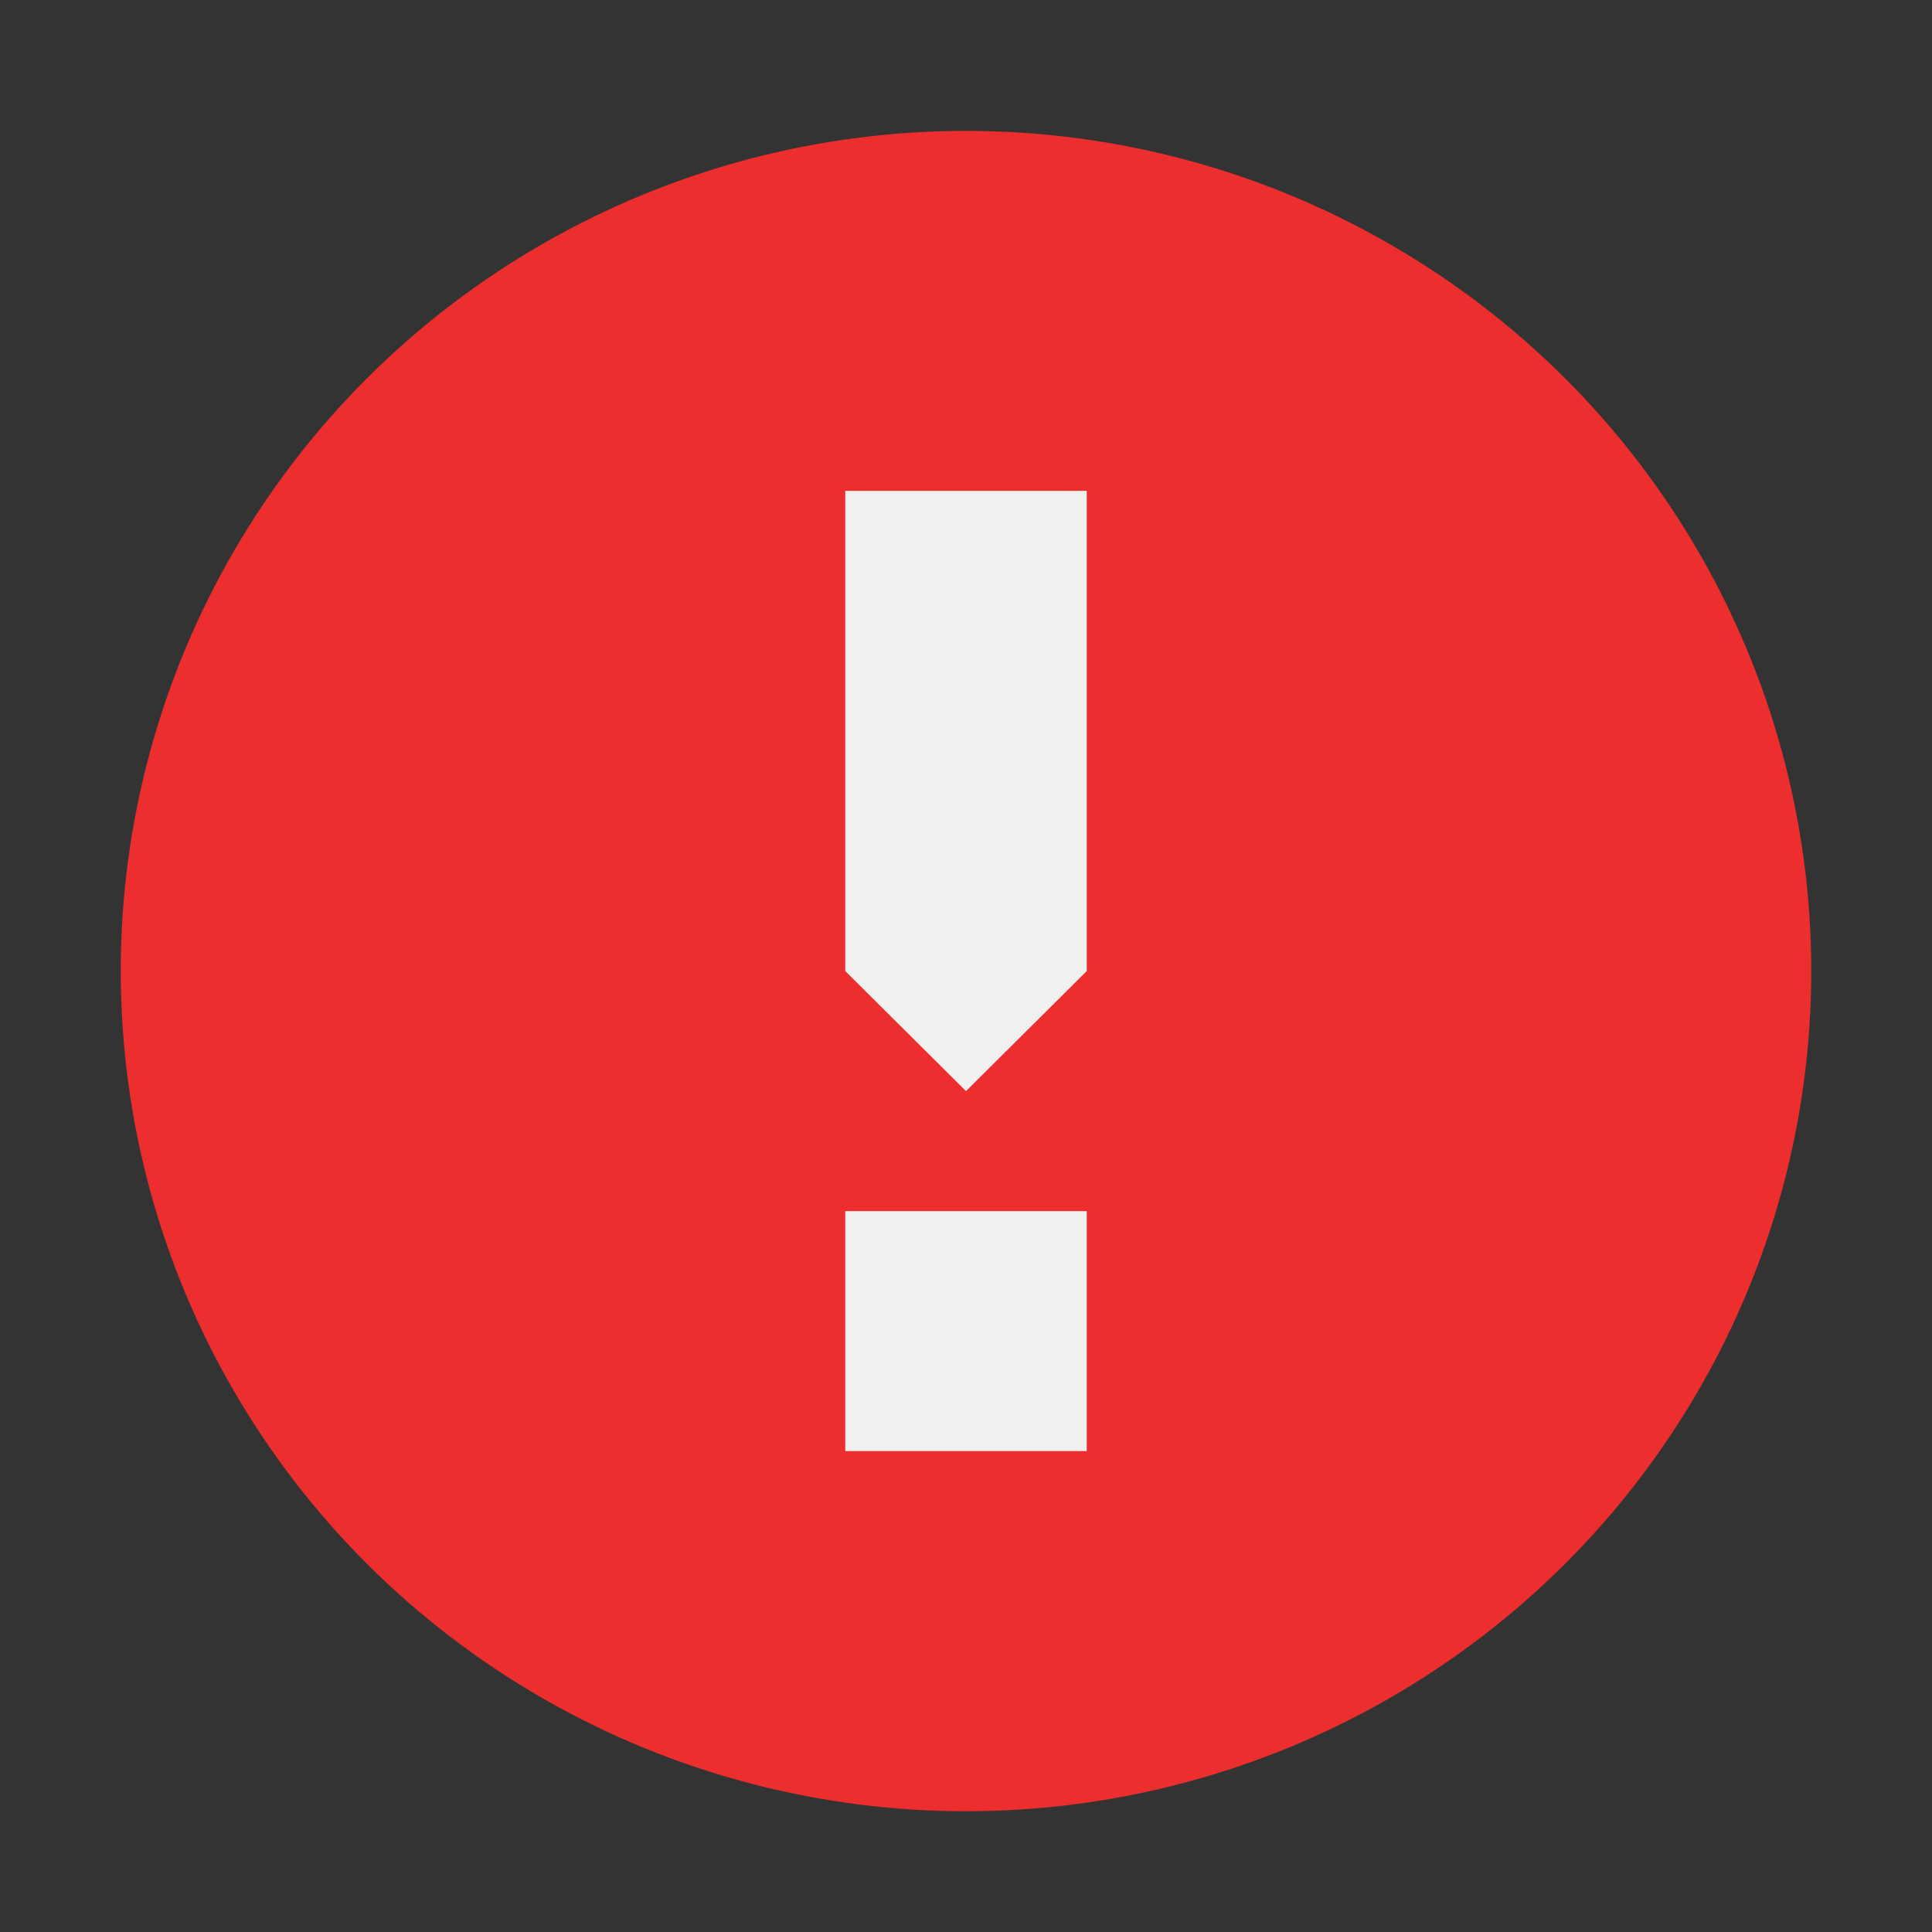 <svg xmlns="http://www.w3.org/2000/svg" width="16" height="16"><rect width="100%" height="100%" fill="#333333" stroke="none"/><ellipse fill="#ED2E2E" cx="8" cy="8.042" rx="7" ry="6.958"/><path fill="#F0F0F0" d="M9 8.042l-1 .994-1-.994V4.065h2zM7 10.03h2v1.987H7z"/></svg>